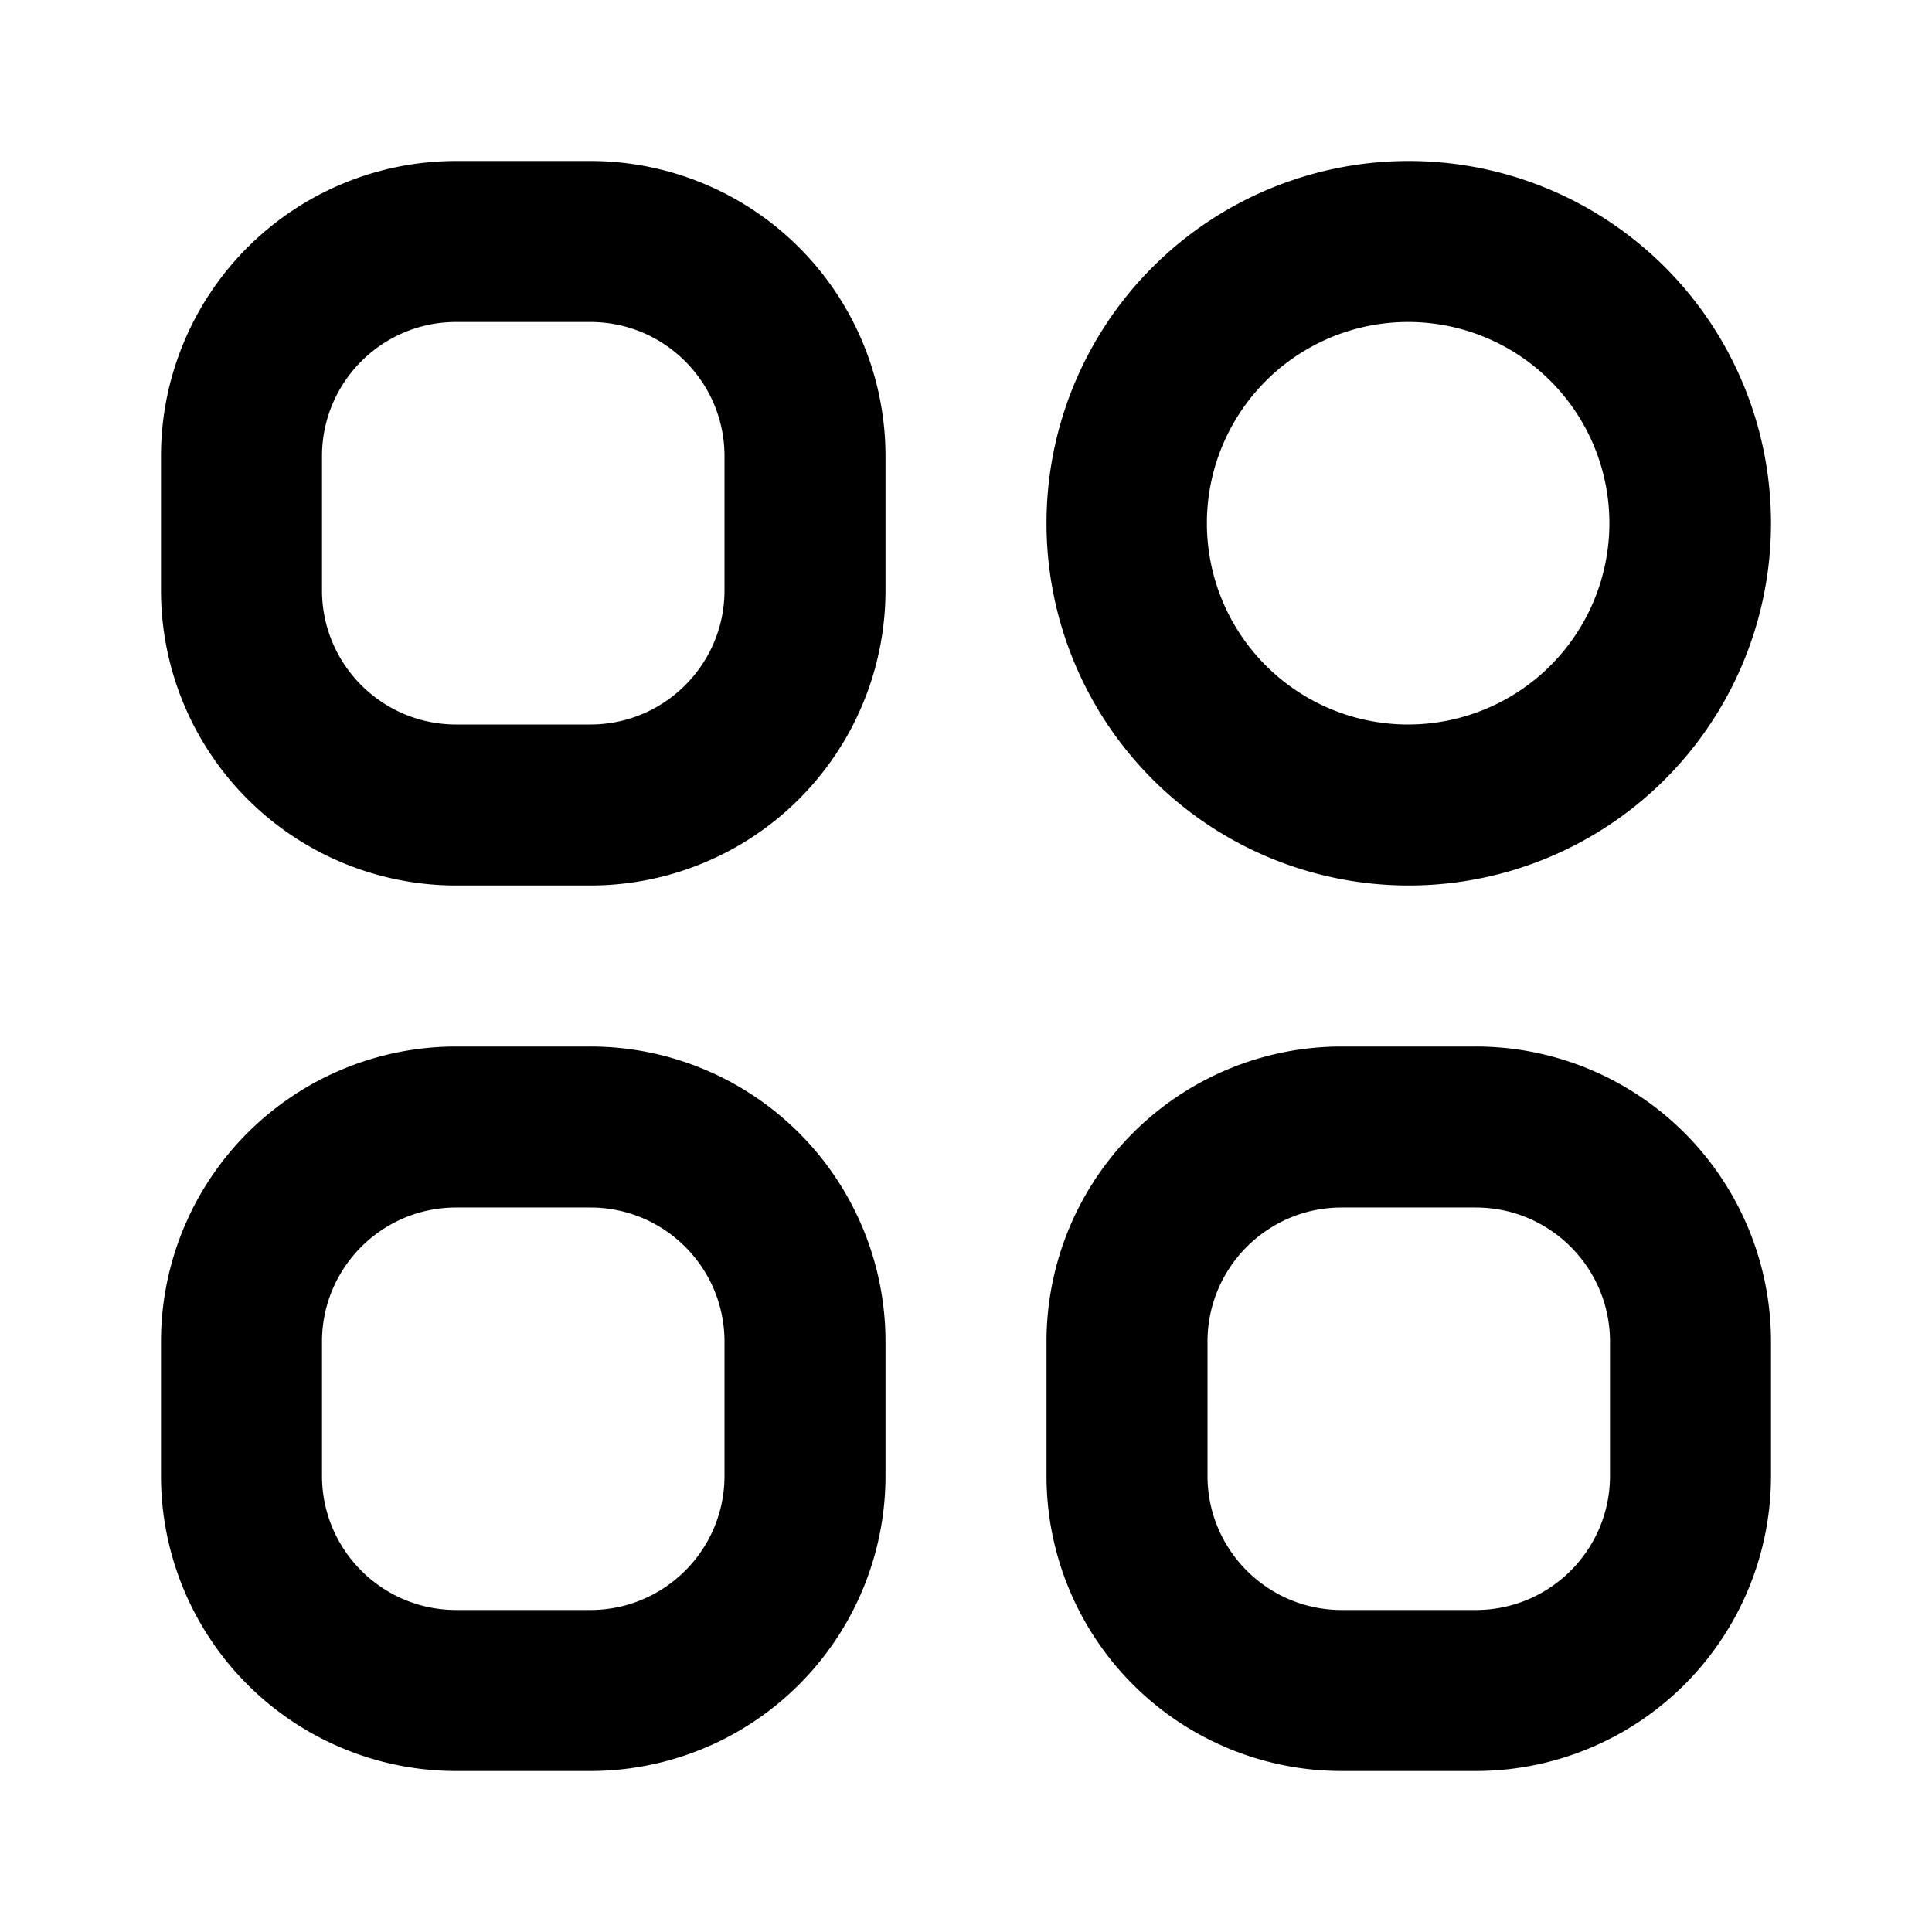 <?xml version="1.0" standalone="no"?><!DOCTYPE svg PUBLIC "-//W3C//DTD SVG 1.1//EN" "http://www.w3.org/Graphics/SVG/1.1/DTD/svg11.dtd"><svg t="1697594923026" class="icon" viewBox="0 0 1024 1024" version="1.1" xmlns="http://www.w3.org/2000/svg" p-id="14651" xmlns:xlink="http://www.w3.org/1999/xlink" width="200" height="200"><path d="M312.889 85.333a156.444 156.444 0 0 1 156.444 156.444V312.889A156.444 156.444 0 0 1 312.889 469.333H241.778A156.444 156.444 0 0 1 85.333 312.889V241.778A156.444 156.444 0 0 1 241.778 85.333H312.889z m0 85.333H241.778C202.524 170.667 170.667 202.524 170.667 241.778V312.889c0 39.253 31.858 71.111 71.111 71.111H312.889c39.253 0 71.111-31.858 71.111-71.111V241.778C384 202.524 352.142 170.667 312.889 170.667z m0 384a156.444 156.444 0 0 1 156.444 156.444v71.111A156.444 156.444 0 0 1 312.889 938.667H241.778a156.444 156.444 0 0 1-156.444-156.444V711.111a156.444 156.444 0 0 1 156.444-156.444H312.889z m0 85.333H241.778c-39.253 0-71.111 31.858-71.111 71.111v71.111c0 39.253 31.858 71.111 71.111 71.111H312.889c39.253 0 71.111-31.858 71.111-71.111V711.111c0-39.253-31.858-71.111-71.111-71.111z m433.778-554.667a192 192 0 1 1 0 384 192 192 0 0 1 0-384z m0 85.333a106.667 106.667 0 1 0 0 213.333 106.667 106.667 0 0 0 0-213.333z m35.556 384a156.444 156.444 0 0 1 156.444 156.444v71.111a156.444 156.444 0 0 1-156.444 156.444H711.111a156.444 156.444 0 0 1-156.444-156.444V711.111a156.444 156.444 0 0 1 156.444-156.444h71.111z m0 85.333H711.111c-39.253 0-71.111 31.858-71.111 71.111v71.111c0 39.253 31.858 71.111 71.111 71.111h71.111c39.253 0 71.111-31.858 71.111-71.111V711.111c0-39.253-31.858-71.111-71.111-71.111z" p-id="14652"></path></svg>